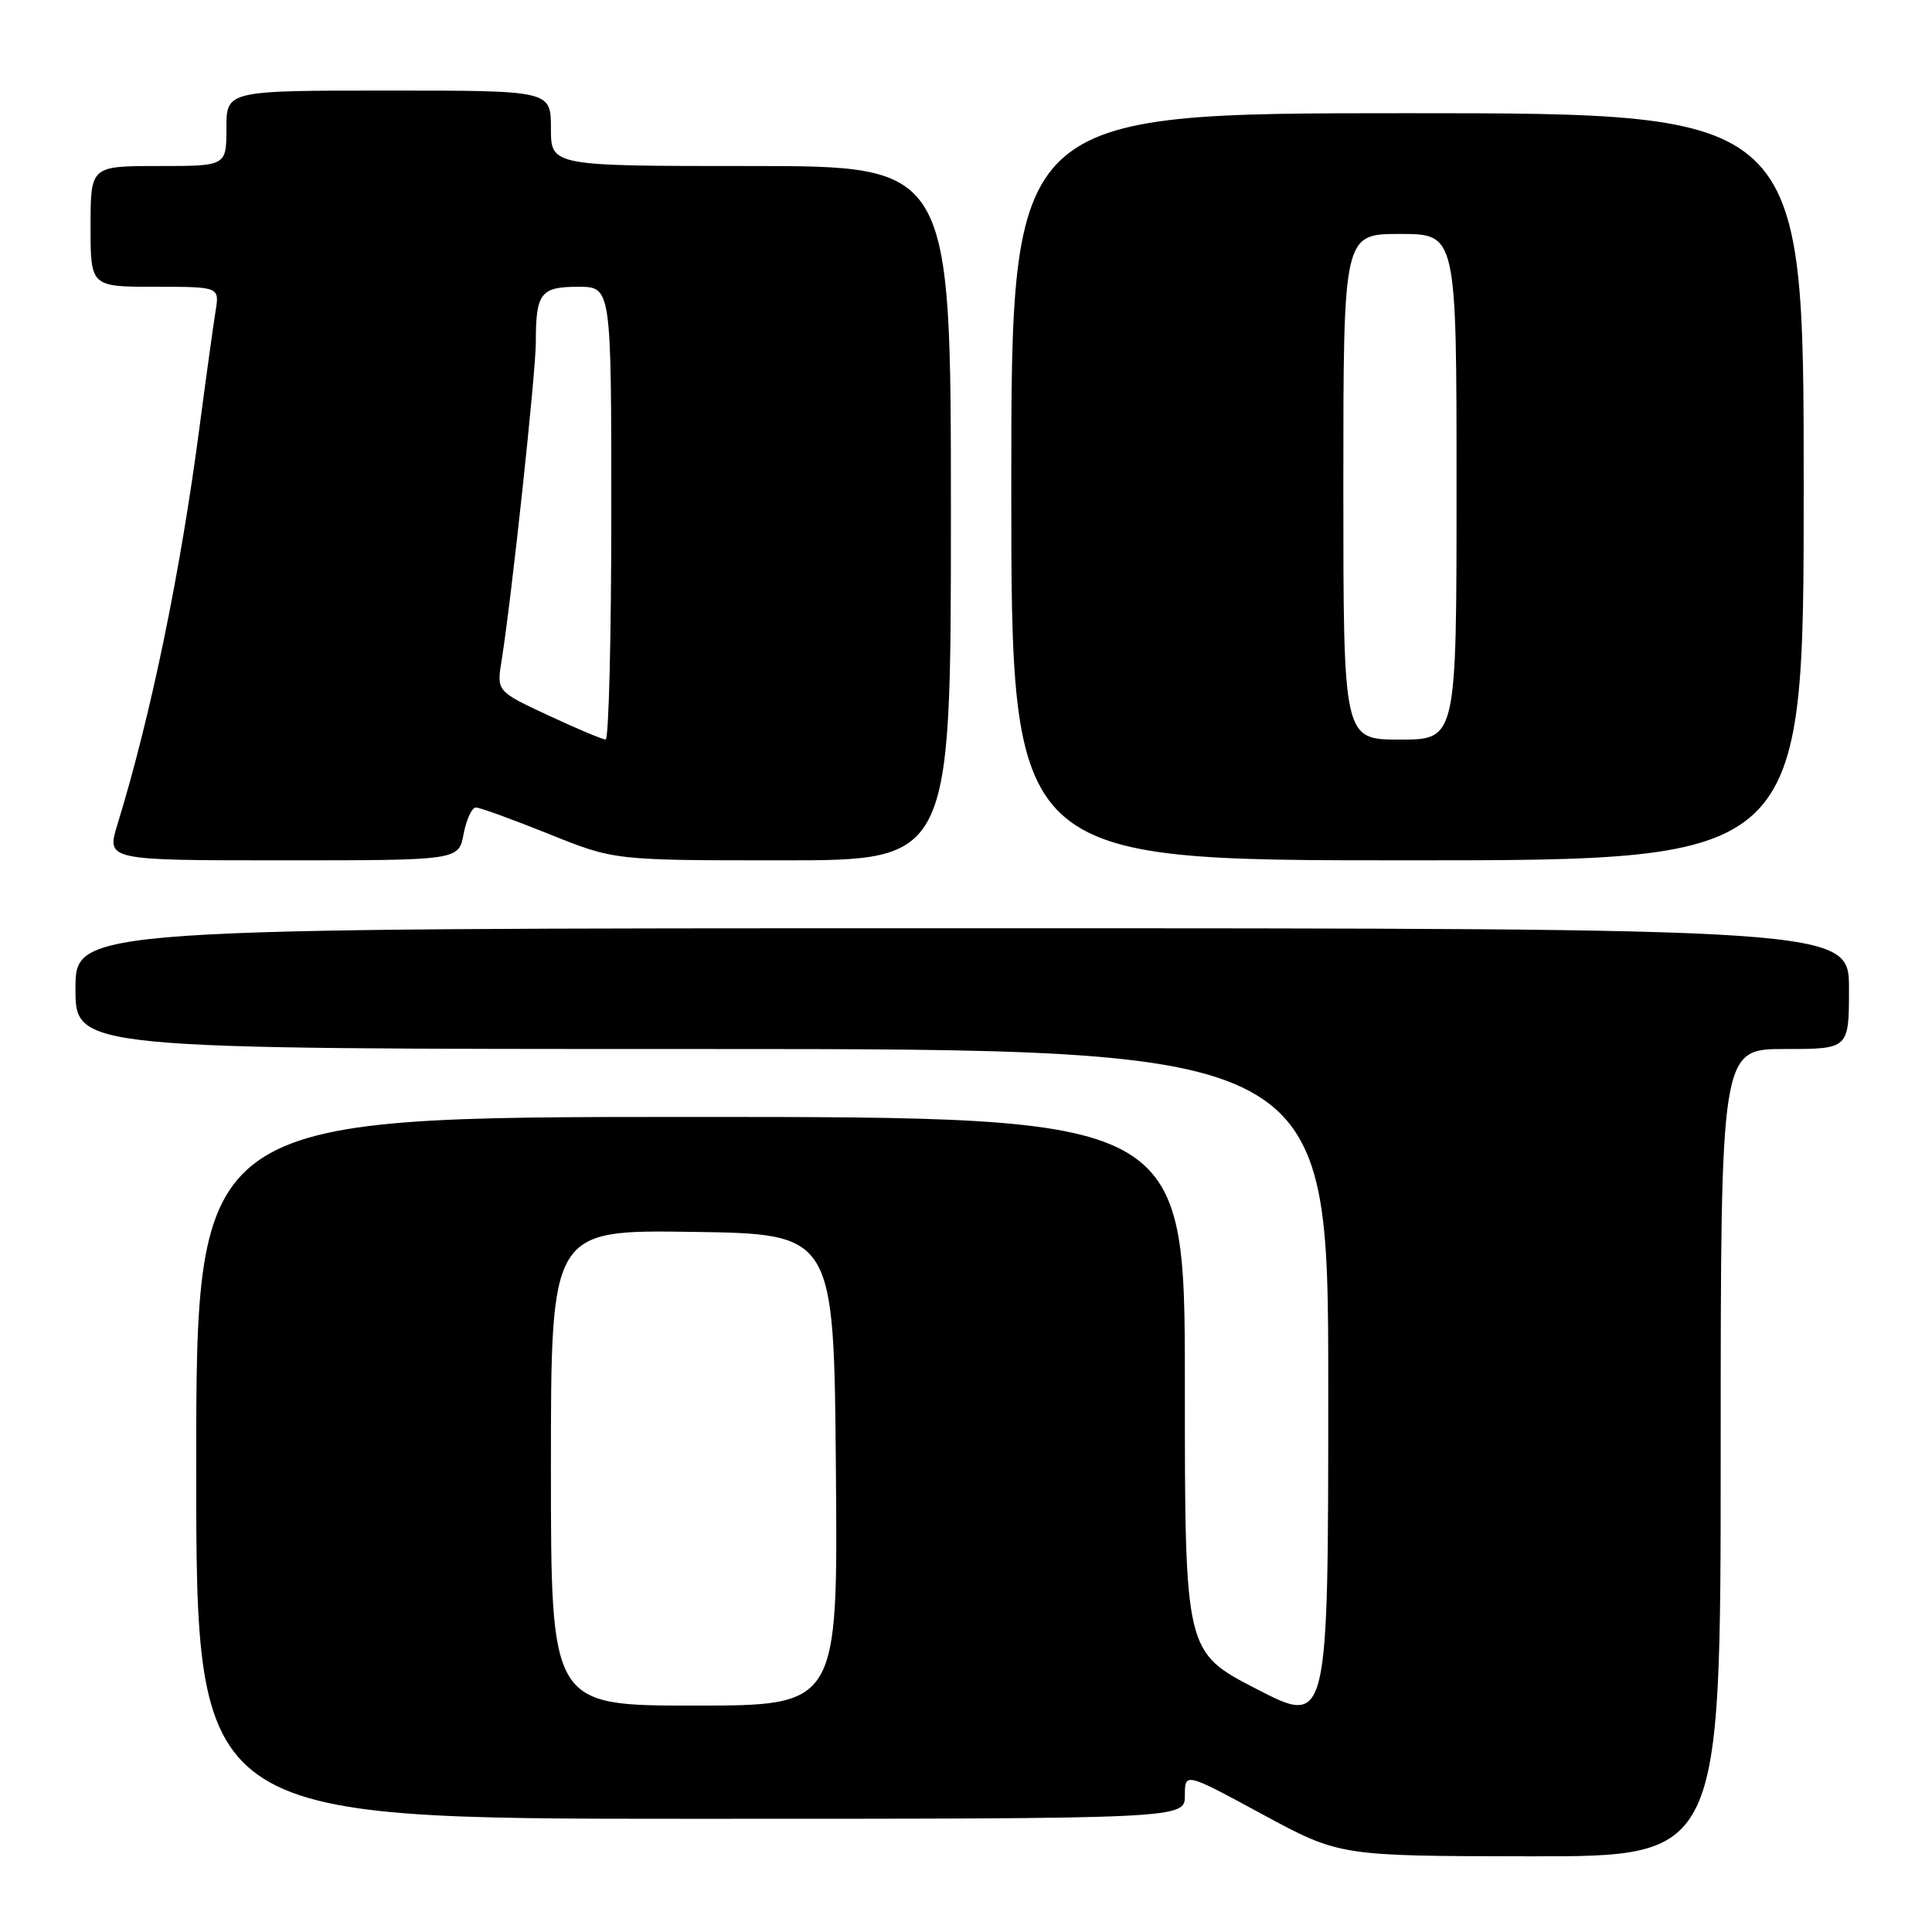 <?xml version="1.0" encoding="UTF-8" standalone="no"?>
<!DOCTYPE svg PUBLIC "-//W3C//DTD SVG 1.1//EN" "http://www.w3.org/Graphics/SVG/1.1/DTD/svg11.dtd" >
<svg xmlns="http://www.w3.org/2000/svg" xmlns:xlink="http://www.w3.org/1999/xlink" version="1.1" viewBox="0 0 256 256">
 <g >
 <path fill="currentColor"
d=" M 228.00 192.50 C 228.00 139.00 228.00 139.00 236.50 139.00 C 245.00 139.00 245.00 139.00 245.00 131.00 C 245.00 123.00 245.00 123.00 127.50 123.00 C 10.00 123.00 10.00 123.00 10.00 131.00 C 10.00 139.00 10.00 139.00 93.00 139.00 C 176.00 139.00 176.00 139.00 176.00 183.85 C 176.00 228.70 176.00 228.70 166.50 223.80 C 157.00 218.90 157.00 218.90 157.00 183.45 C 157.00 148.00 157.00 148.00 91.50 148.00 C 26.00 148.00 26.00 148.00 26.00 194.50 C 26.00 241.00 26.00 241.00 91.50 241.00 C 157.00 241.00 157.00 241.00 157.00 237.92 C 157.00 234.84 157.00 234.84 167.25 240.39 C 177.50 245.94 177.50 245.94 202.75 245.97 C 228.00 246.00 228.00 246.00 228.00 192.50 Z  M 61.43 110.50 C 61.80 108.58 62.53 107.00 63.06 107.00 C 63.59 107.00 67.93 108.58 72.71 110.50 C 81.39 114.00 81.39 114.00 103.69 114.00 C 126.00 114.00 126.00 114.00 126.00 68.00 C 126.00 22.00 126.00 22.00 99.50 22.00 C 73.00 22.00 73.00 22.00 73.00 17.00 C 73.00 12.00 73.00 12.00 51.50 12.00 C 30.00 12.00 30.00 12.00 30.00 17.00 C 30.00 22.00 30.00 22.00 21.00 22.00 C 12.00 22.00 12.00 22.00 12.00 30.00 C 12.00 38.00 12.00 38.00 20.55 38.00 C 29.09 38.00 29.09 38.00 28.56 41.25 C 28.27 43.04 27.32 49.90 26.45 56.50 C 23.90 75.93 19.98 94.87 15.56 109.25 C 14.10 114.00 14.10 114.00 37.44 114.00 C 60.78 114.00 60.78 114.00 61.43 110.50 Z  M 239.00 64.50 C 239.00 15.00 239.00 15.00 186.50 15.00 C 134.00 15.00 134.00 15.00 134.00 64.50 C 134.00 114.00 134.00 114.00 186.50 114.00 C 239.00 114.00 239.00 114.00 239.00 64.50 Z  M 73.00 194.48 C 73.00 162.96 73.00 162.96 91.75 163.23 C 110.50 163.50 110.50 163.50 110.76 194.75 C 111.03 226.00 111.03 226.00 92.01 226.00 C 73.00 226.00 73.00 226.00 73.00 194.48 Z  M 72.65 94.79 C 65.81 91.60 65.81 91.60 66.46 87.55 C 67.78 79.35 71.00 49.37 71.00 45.33 C 71.00 38.83 71.63 38.00 76.61 38.00 C 81.00 38.00 81.00 38.00 81.00 68.00 C 81.00 84.50 80.66 98.00 80.25 97.99 C 79.84 97.99 76.42 96.55 72.65 94.79 Z  M 178.00 64.50 C 178.00 31.00 178.00 31.00 185.50 31.00 C 193.00 31.00 193.00 31.00 193.00 64.50 C 193.00 98.00 193.00 98.00 185.50 98.00 C 178.00 98.00 178.00 98.00 178.00 64.50 Z "/>
</g>
</svg>
